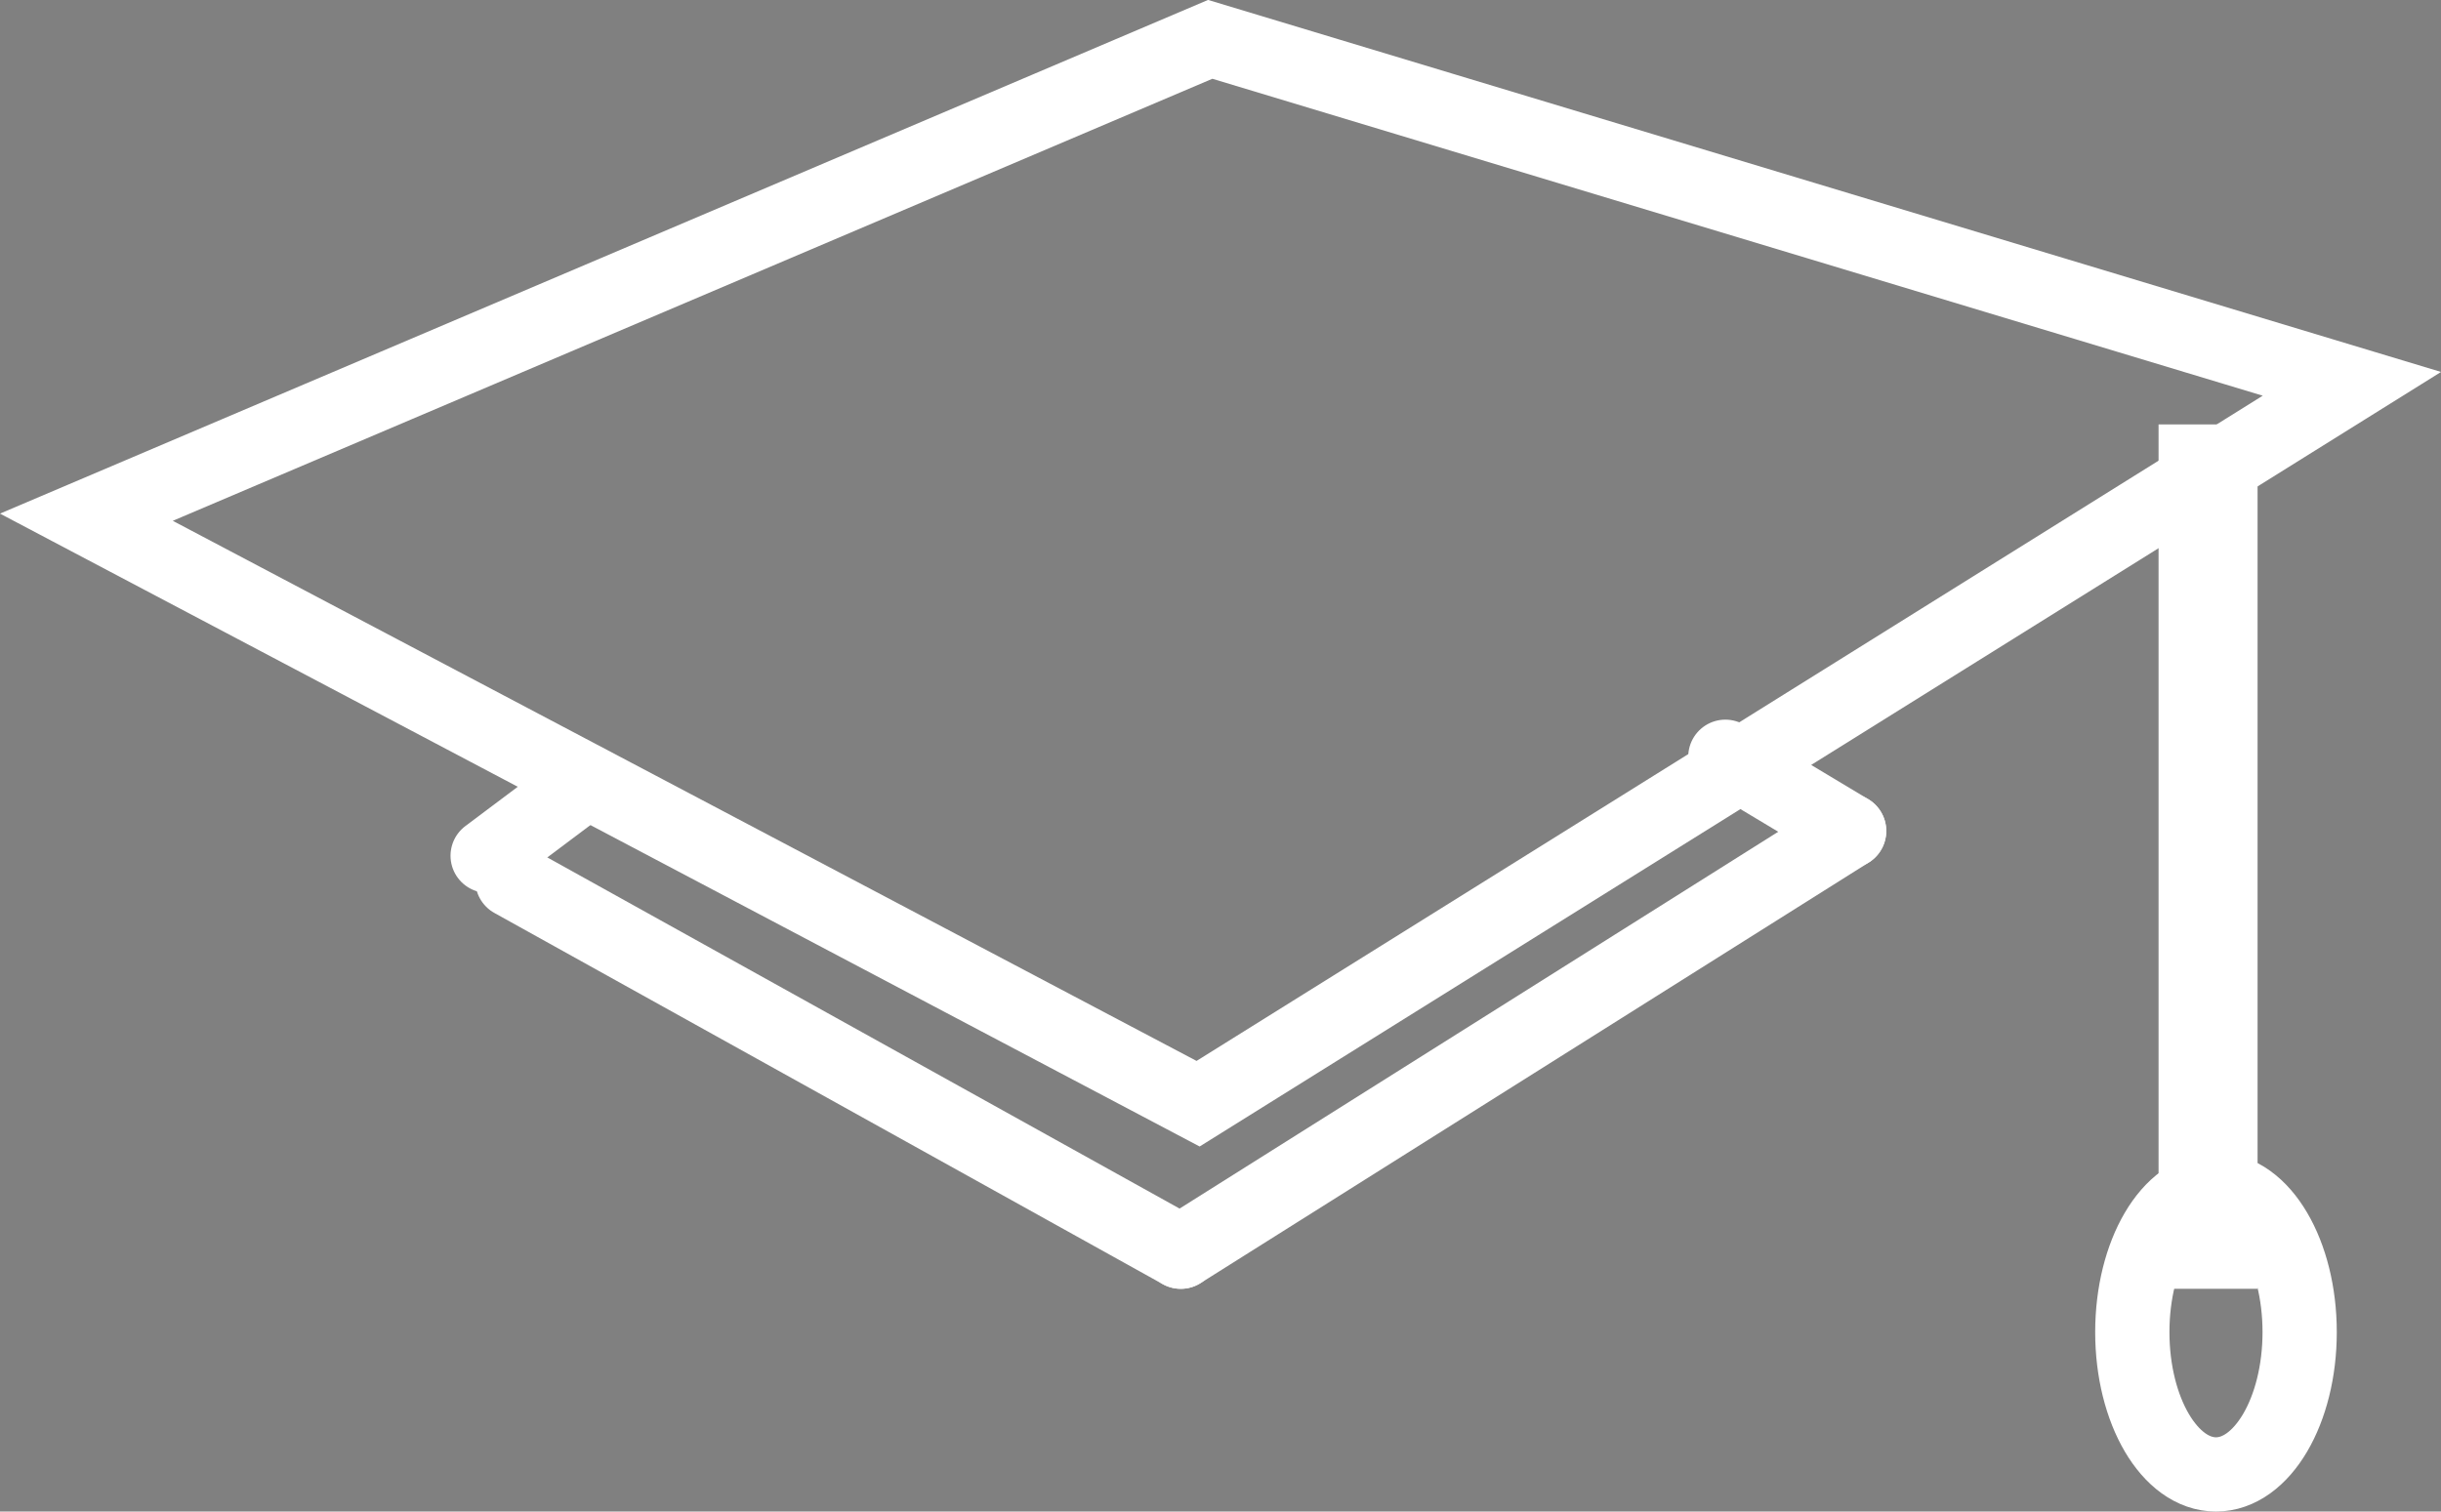 <svg id="Layer_1" data-name="Layer 1" xmlns="http://www.w3.org/2000/svg" viewBox="0 0 98.61 61.08"><rect x="0" y="0" width="98.61" height="61.08" fill="#808080" stroke="none"/><defs><style>.cls-1,.cls-2{stroke:#fff;stroke-linecap:round;stroke-miterlimit:10;stroke-width:3px;}.cls-2{fill:none;}</style></defs><title>School-icon</title><rect class="cls-1" x="88.7" y="18.65" width="1" height="31.93"/><polygon class="cls-2" points="48.89 1.59 95.01 15.51 48.4 44.6 3.49 20.9 48.89 1.59"/><ellipse class="cls-2" cx="89.52" cy="53.83" rx="3.38" ry="5.75"/><line class="cls-2" x1="23.7" y1="31.58" x2="19.7" y2="34.58"/><line class="cls-2" x1="20.7" y1="35.58" x2="47.7" y2="50.58"/><line class="cls-2" x1="47.7" y1="50.58" x2="74.7" y2="33.58"/><line class="cls-2" x1="69.7" y1="30.58" x2="74.7" y2="33.58"/></svg>
